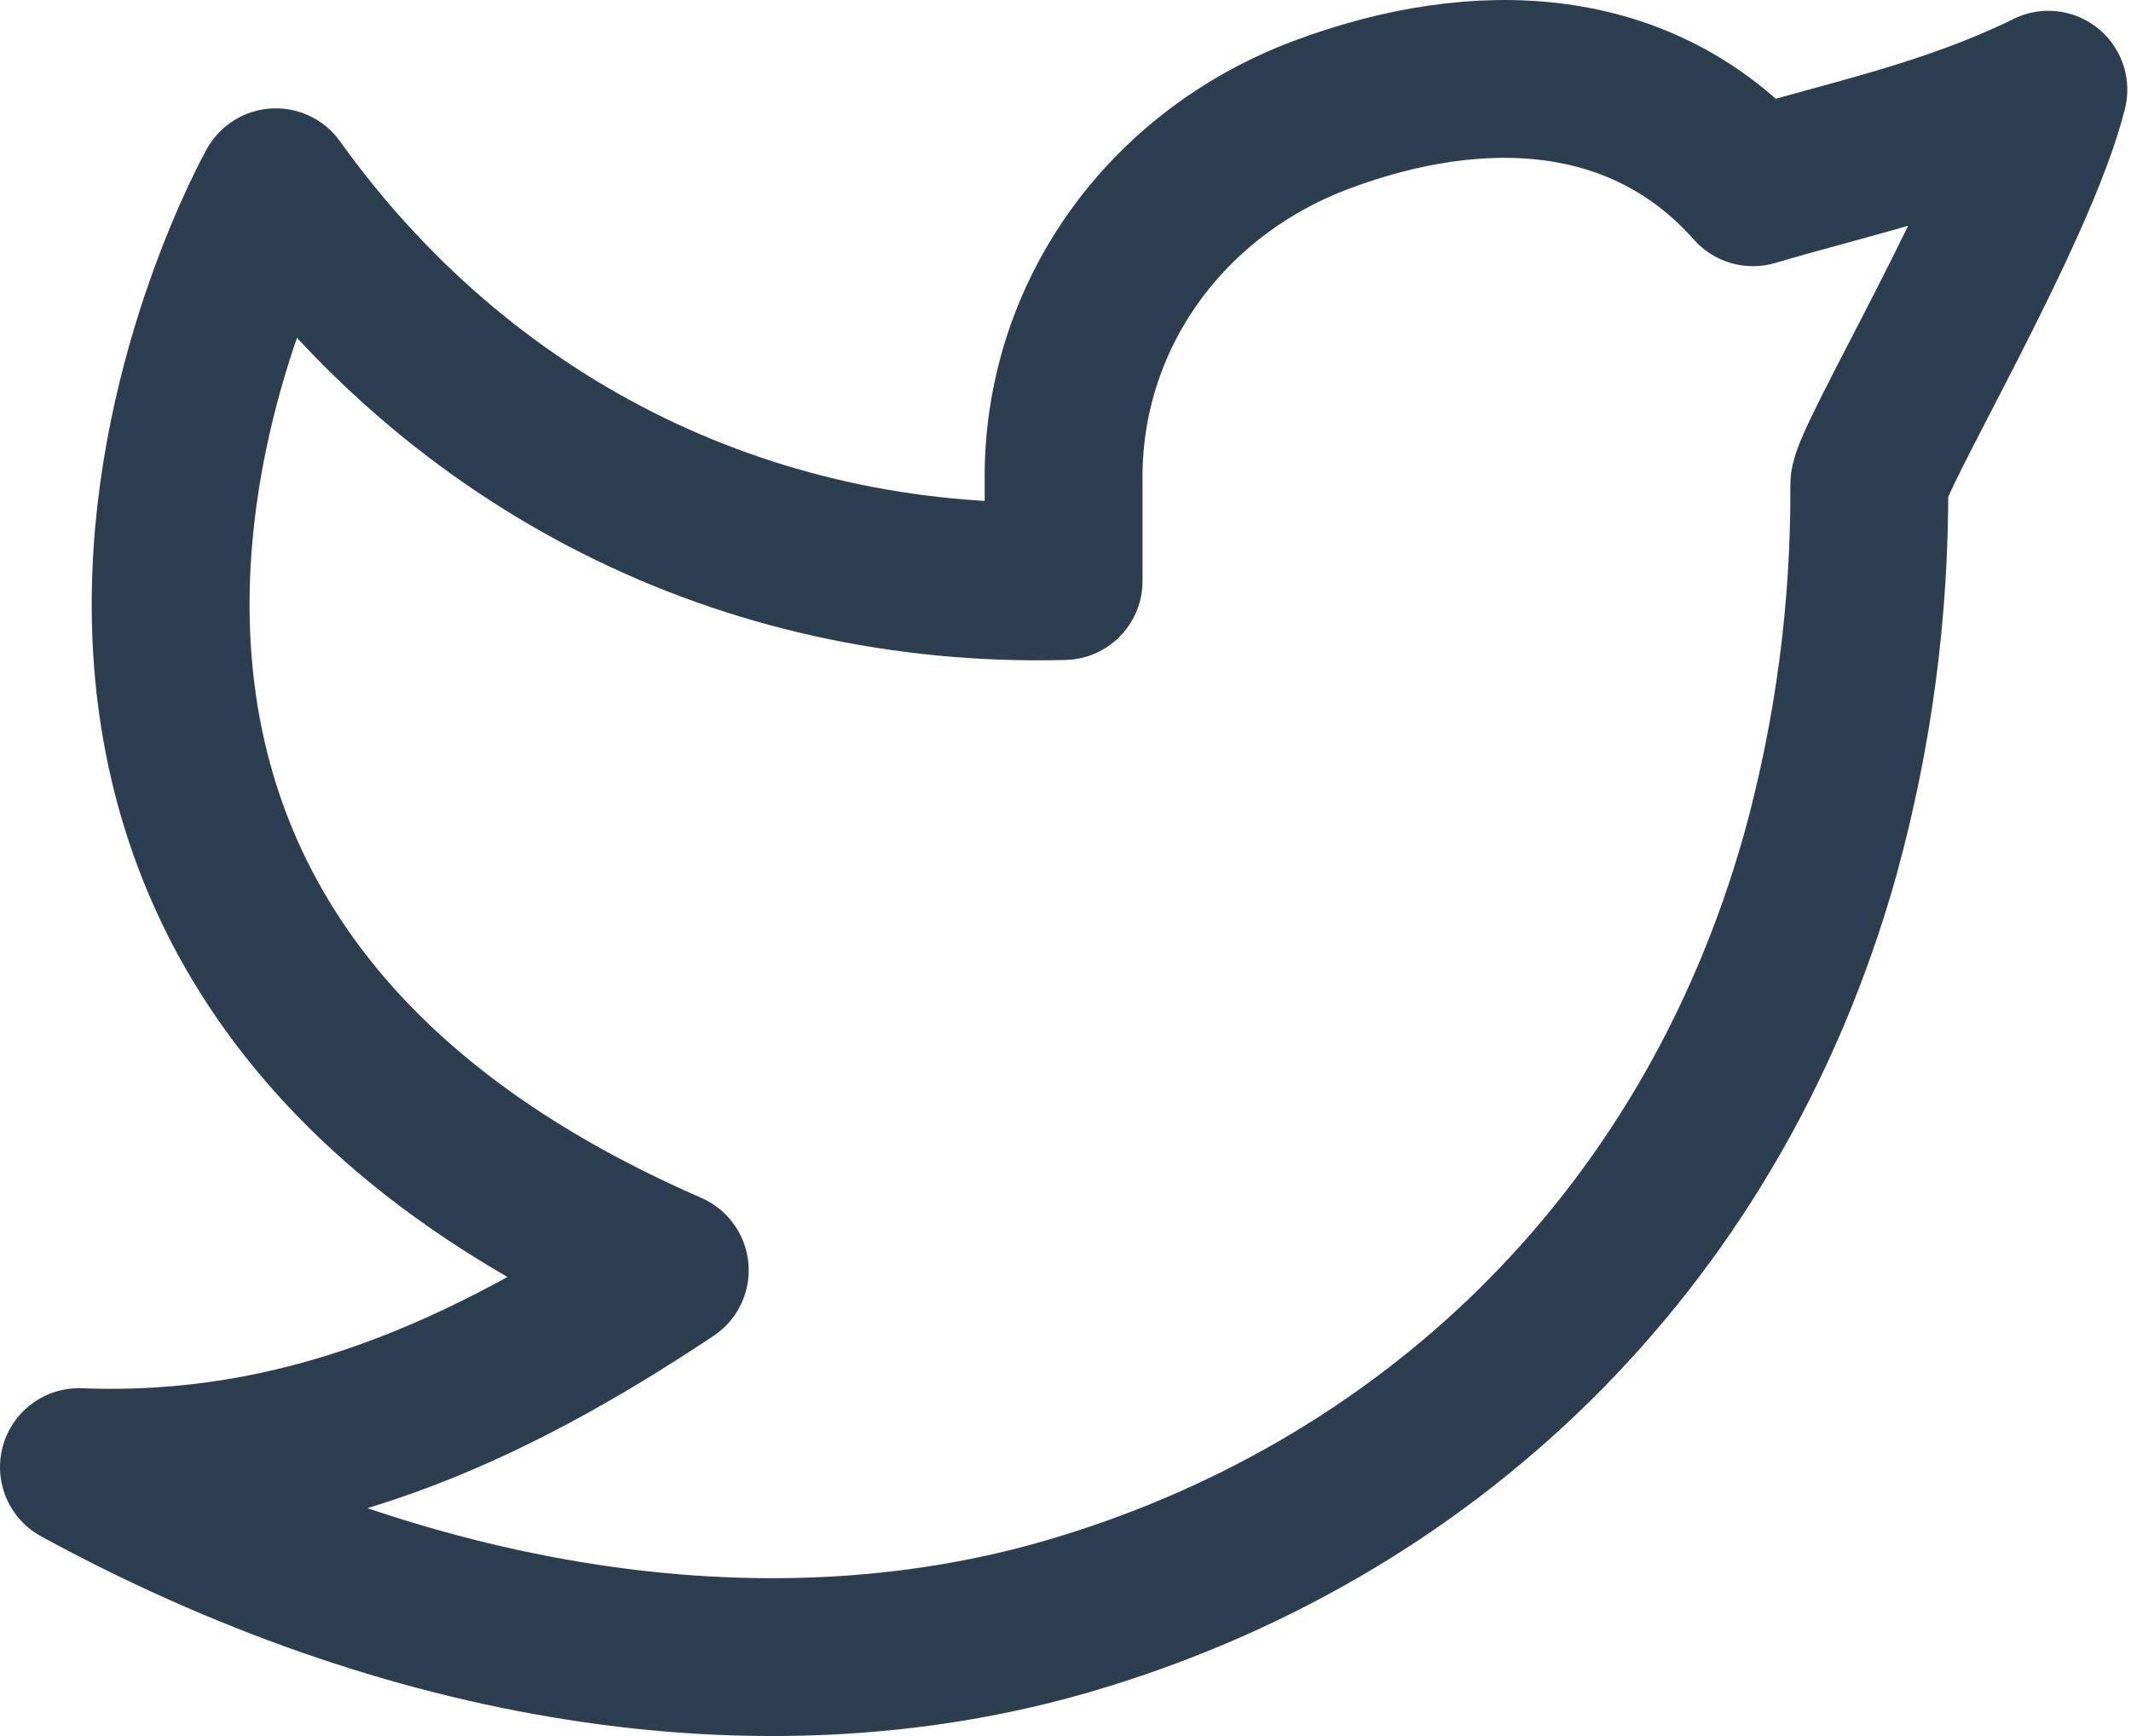 <svg width="27" height="22" viewBox="0 0 27 22" fill="none" xmlns="http://www.w3.org/2000/svg">
<path d="M25.953 1.138C24.705 1.749 23.482 1.998 22.21 2.373C20.811 0.795 18.738 0.708 16.745 1.454C14.753 2.2 13.447 4.024 13.476 6.116V7.364C9.428 7.467 5.822 5.623 3.495 2.373C3.495 2.373 -1.722 11.647 8.486 16.097C6.15 17.653 3.821 18.702 1 18.592C5.127 20.842 9.625 21.615 13.519 20.485C17.985 19.187 21.656 15.84 23.064 10.826C23.484 9.301 23.693 7.725 23.684 6.143C23.682 5.833 25.568 2.685 25.953 1.137V1.138Z" stroke="#2C3E50" stroke-width="2" stroke-linecap="round" stroke-linejoin="round"/>
</svg>
